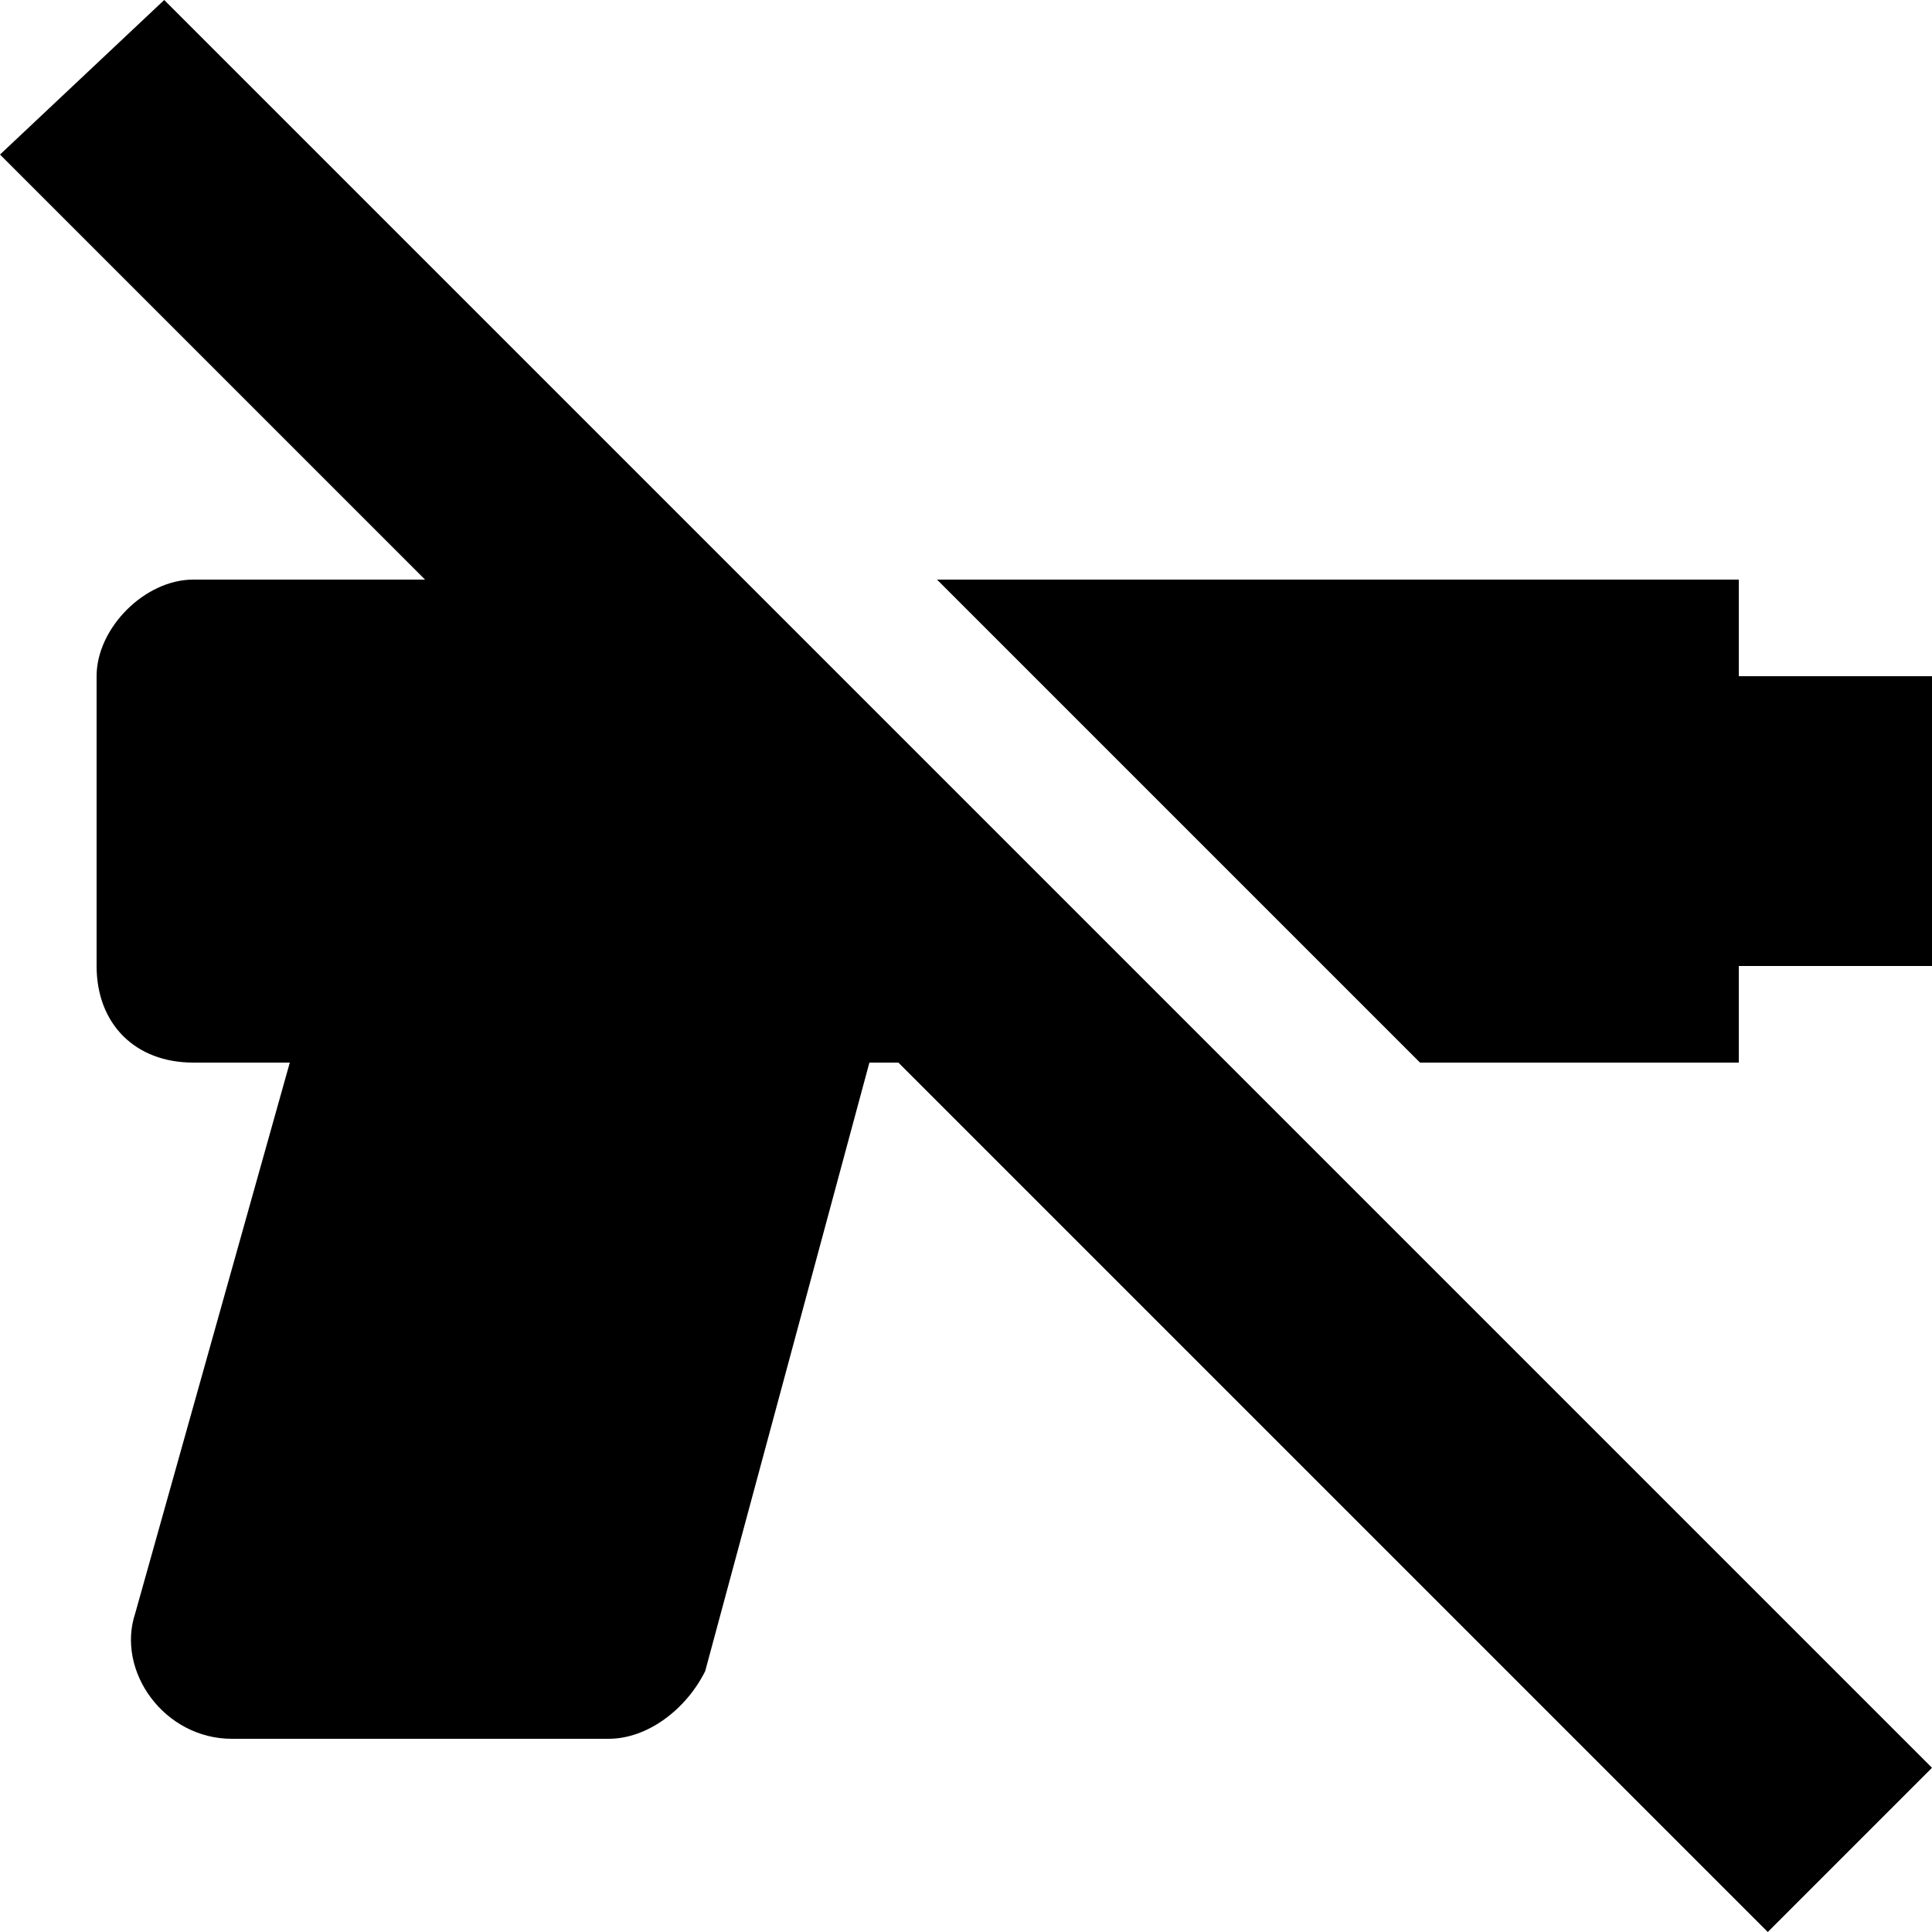 <?xml version="1.0" encoding="iso-8859-1"?>
<!-- Generator: Adobe Illustrator 19.0.0, SVG Export Plug-In . SVG Version: 6.00 Build 0)  -->
<svg version="1.1" id="Capa_1" xmlns="http://www.w3.org/2000/svg" xmlns:xlink="http://www.w3.org/1999/xlink" x="0px" y="0px"
	 viewBox="0 0 426.667 426.667" style="enable-background:new 0 0 426.667 426.667;" xml:space="preserve">
<g>
	<g>
		<path d="M270.933,234.667L164.267,128l-128-128L0,34.133L93.867,128h-51.2C32,128,21.333,138.667,21.333,149.333v64
			c0,12.8,8.533,21.333,21.333,21.333H64l-34.133,121.6C25.6,369.067,36.267,384,51.2,384h83.2c8.533,0,17.067-6.4,21.333-14.933
			L192,234.667h6.4l192,192l36.267-36.267L270.933,234.667z"/>
	</g>
</g>
<g>
	<g>
		<polygon points="384,149.333 384,128 206.933,128 313.6,234.667 384,234.667 384,213.333 426.667,213.333 426.667,149.333 		"/>
	</g>
</g>
<g>
</g>
<g>
</g>
<g>
</g>
<g>
</g>
<g>
</g>
<g>
</g>
<g>
</g>
<g>
</g>
<g>
</g>
<g>
</g>
<g>
</g>
<g>
</g>
<g>
</g>
<g>
</g>
<g>
</g>
</svg>
